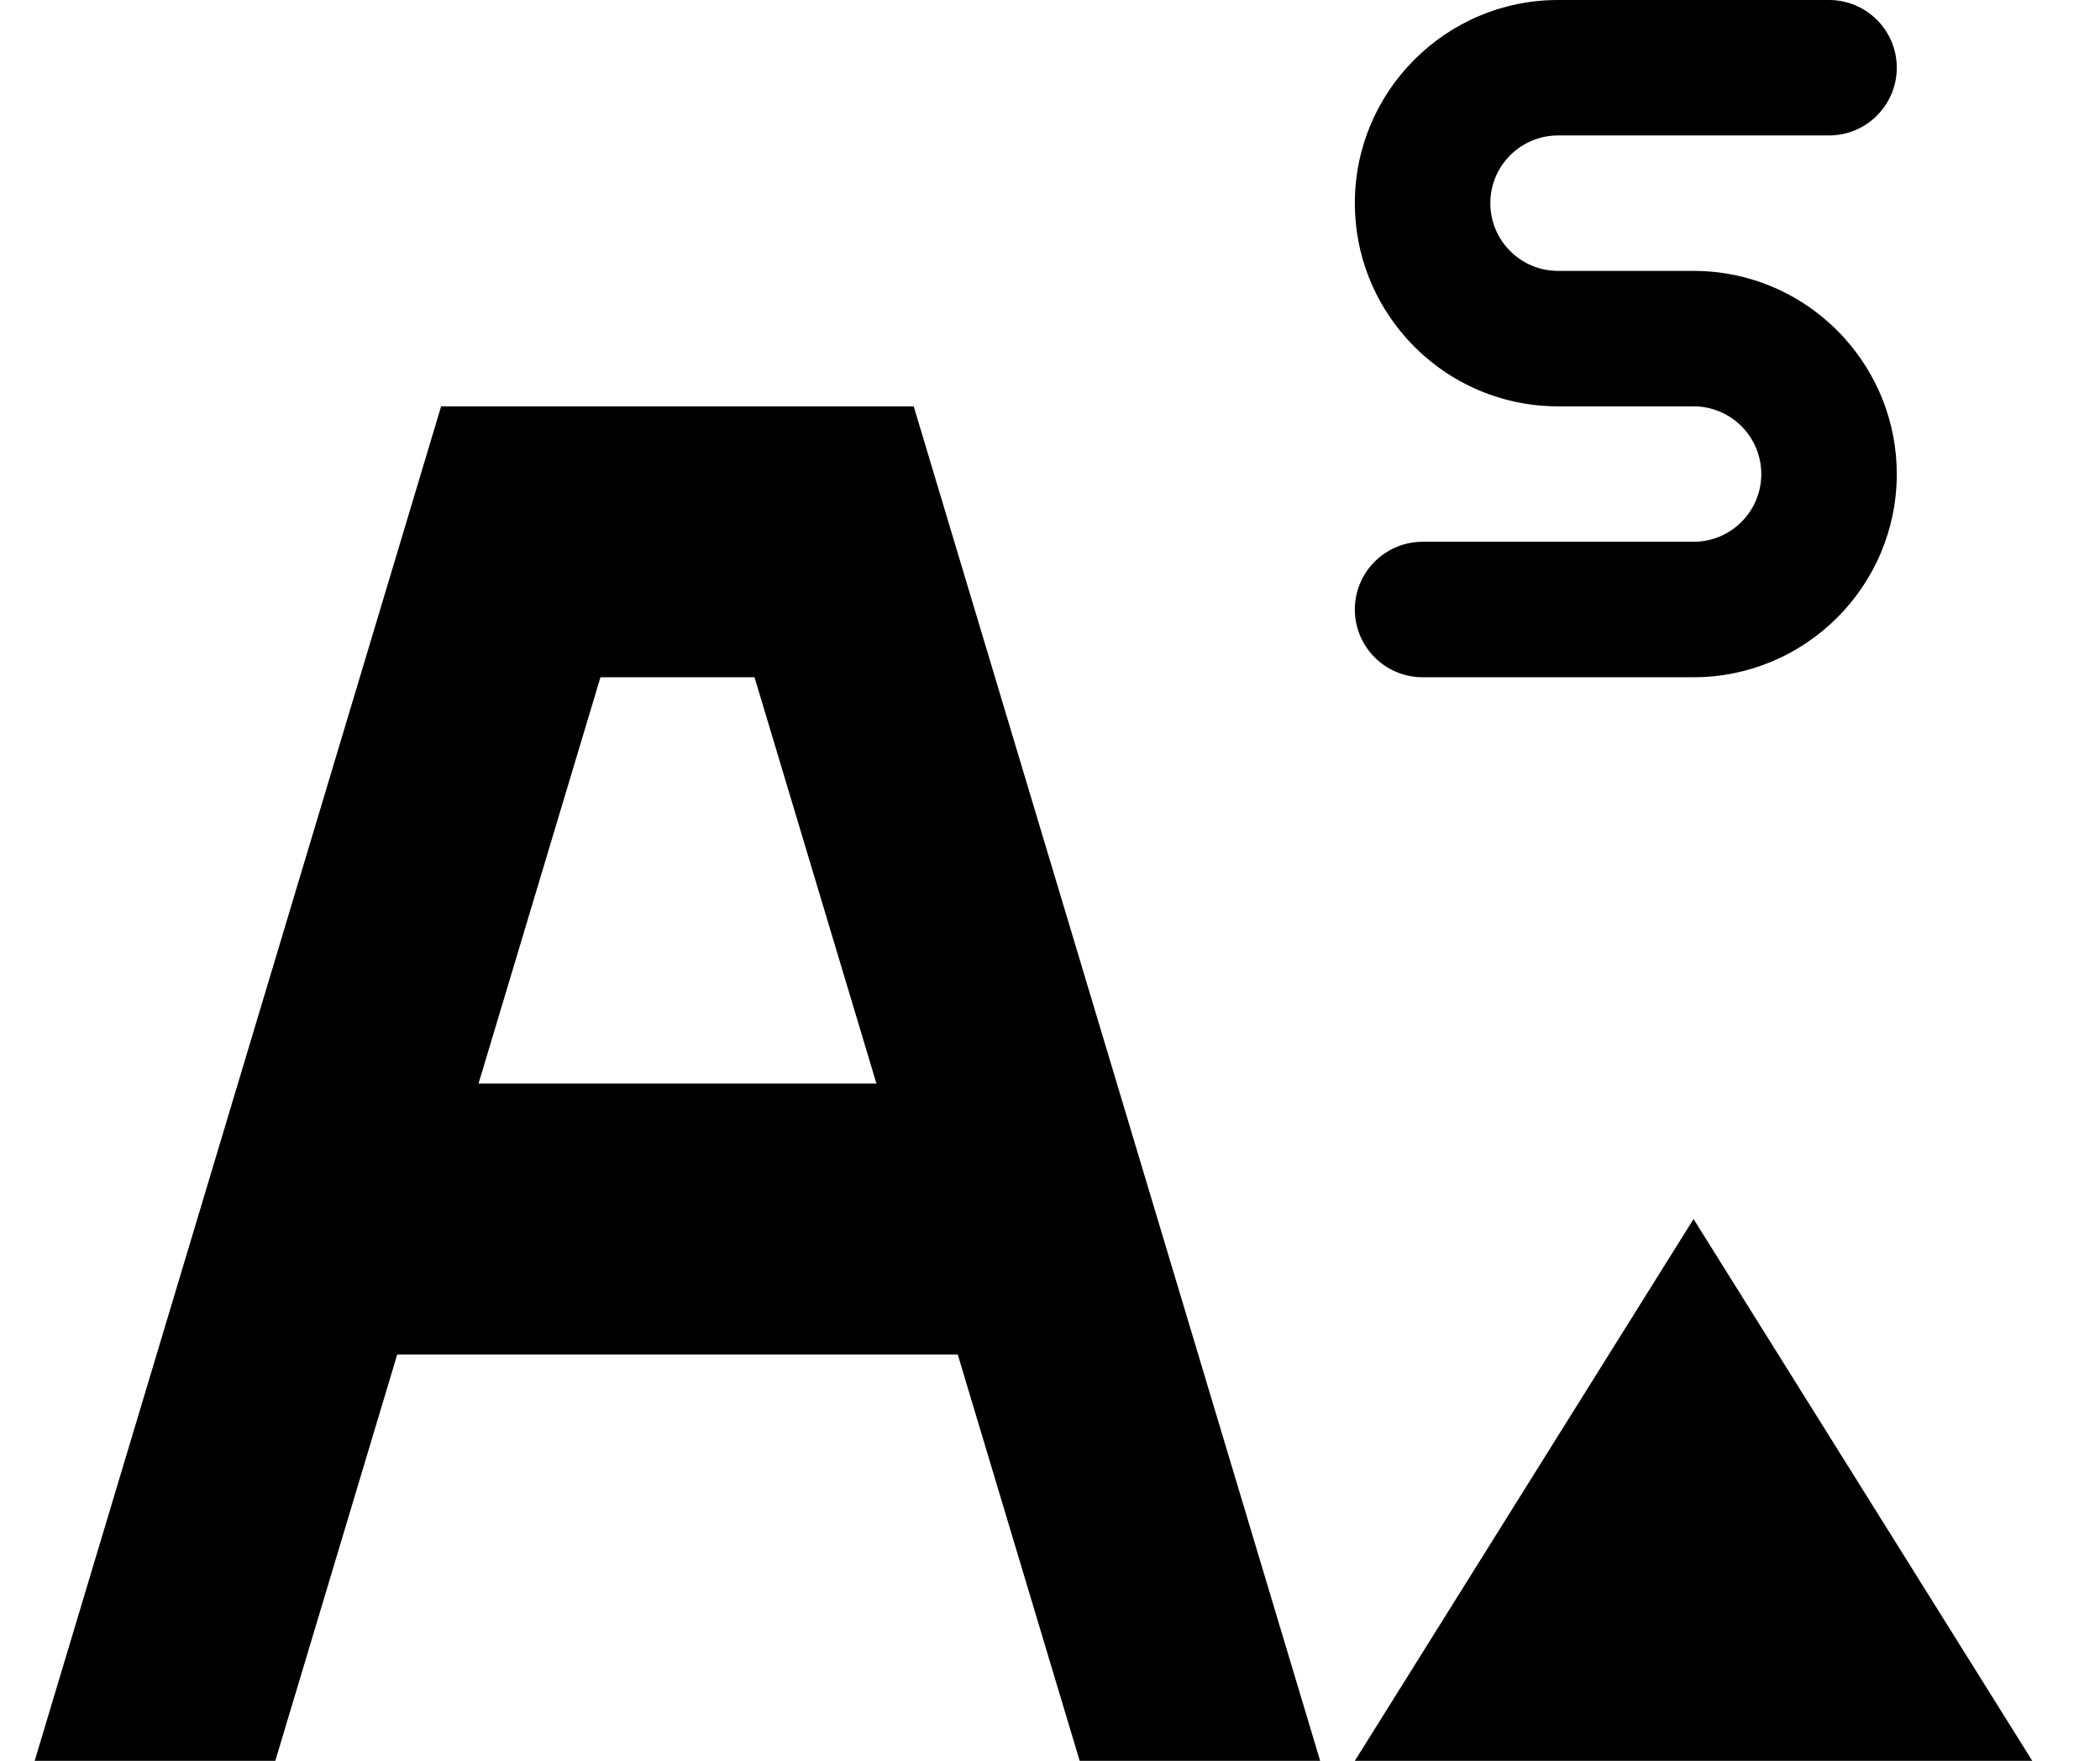 <?xml version="1.0" encoding="UTF-8"?>
<svg width="31px" height="26px" viewBox="0 0 31 26" version="1.1" xmlns="http://www.w3.org/2000/svg" xmlns:xlink="http://www.w3.org/1999/xlink">
    <title>superscript2</title>
    <g id="Page-1" stroke="none" stroke-width="1" fill="none" fill-rule="evenodd">
        <g id="364-superscript2" fill="#000000" fill-rule="nonzero">
            <path d="M4.064,26 L5.864,20 L14.138,20 L15.938,26 L19.488,26 L13.488,6 L6.512,6 L0.512,26 L4.064,26 Z M8.864,10 L11.138,10 L12.938,16 L7.064,16 L8.864,10 L8.864,10 Z M20,26 L25,18 L30,26 L20,26 Z" id="Shape"></path>
            <path d="M25,4 L23,4 C22.448,4 22,3.552 22,3 C22,2.448 22.448,2 23,2 L27,2 C27.552,2 28,1.552 28,1 C28,0.448 27.552,0 27,0 L23,0 C21.346,0 20,1.346 20,3 C20,3.768 20.29,4.468 20.766,5 C21.316,5.614 22.114,6 23,6 L25,6 C25.552,6 26,6.448 26,7 C26,7.552 25.552,8 25,8 L21,8 C20.448,8 20,8.448 20,9 C20,9.552 20.448,10 21,10 L25,10 C26.654,10 28,8.654 28,7 C28,6.232 27.71,5.532 27.234,5 C26.684,4.386 25.886,4 25,4 Z" id="Path"></path>
        </g>
    </g>
</svg>